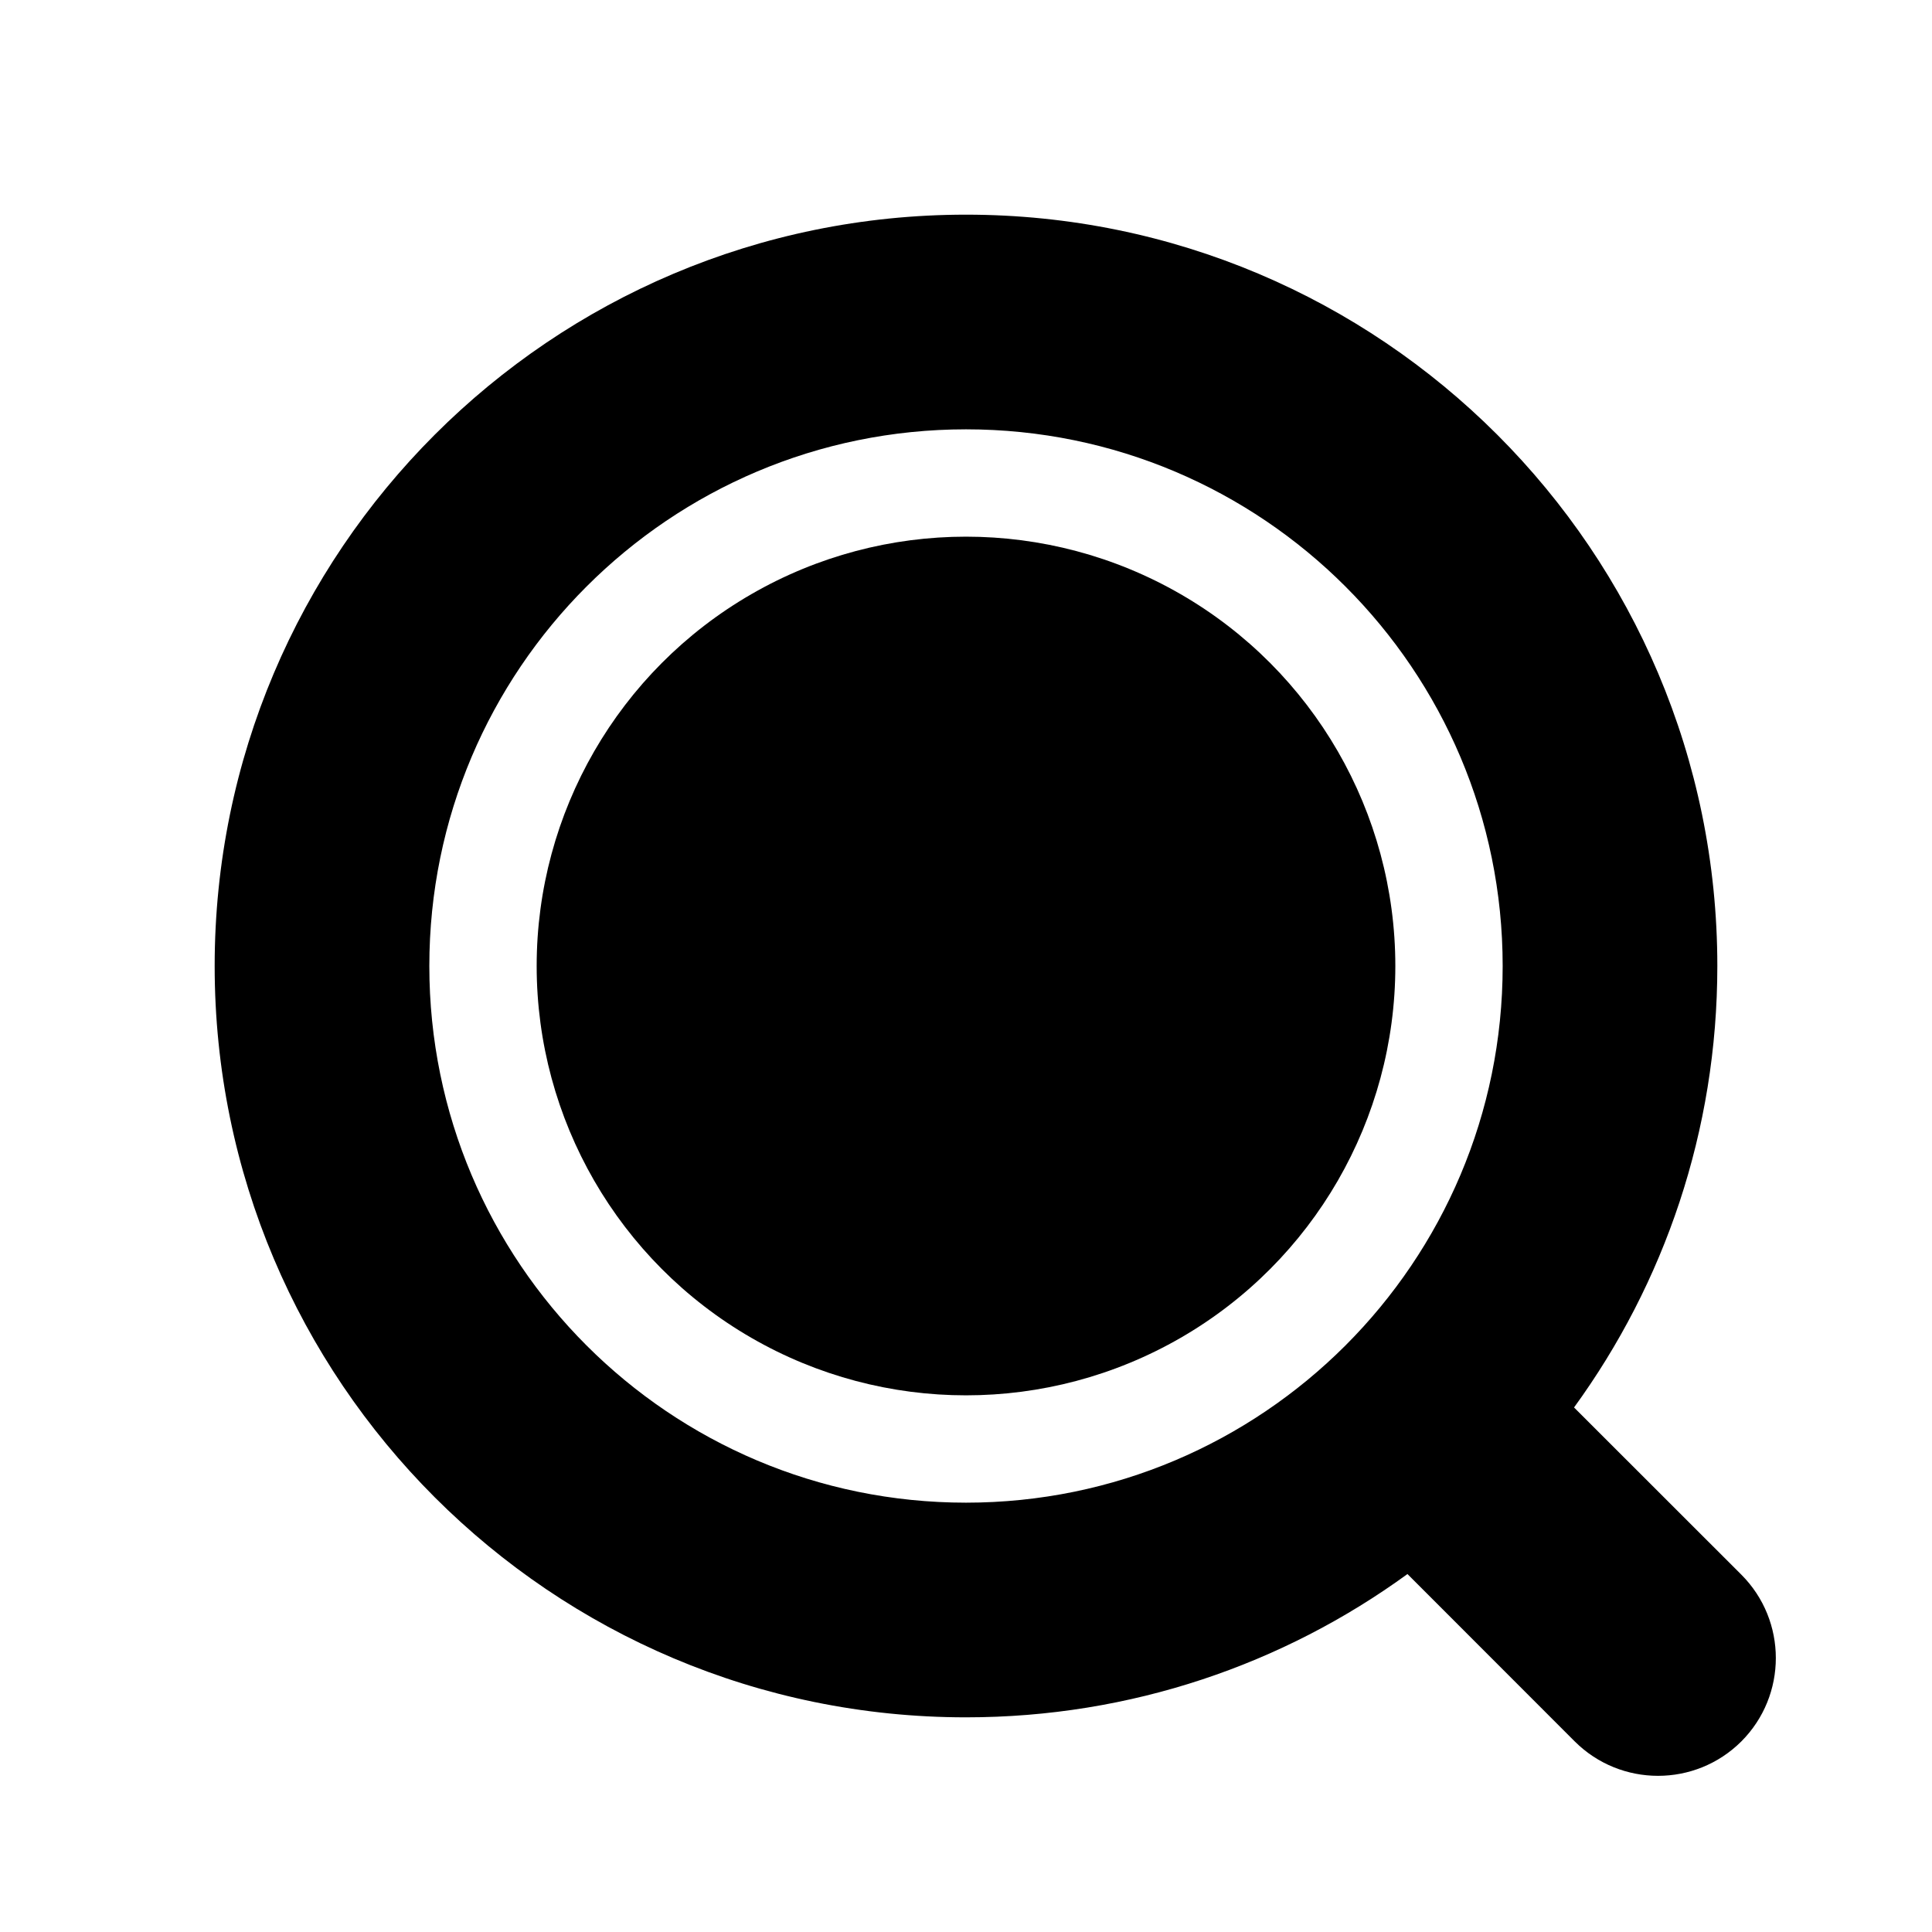 <svg width="18" height="18" viewBox="0 0 18 18" fill="none" xmlns="http://www.w3.org/2000/svg">
<path fill-rule="evenodd" clip-rule="evenodd" d="M14 9C14 11.761 11.761 14 9 14C6.239 14 4 11.761 4 9C4 6.239 6.239 4 9 4C11.761 4 14 6.239 14 9ZM13.113 14.665C11.958 15.505 10.537 16 9 16C5.134 16 2 12.866 2 9C2 5.134 5.134 2 9 2C12.866 2 16 5.134 16 9C16 10.537 15.505 11.958 14.665 13.113L16.224 14.671C16.652 15.1 16.652 15.795 16.224 16.224C15.795 16.652 15.1 16.652 14.671 16.224L13.113 14.665Z" fill="black"/>
<circle cx="9" cy="9" r="4" fill="black"/>
</svg>
